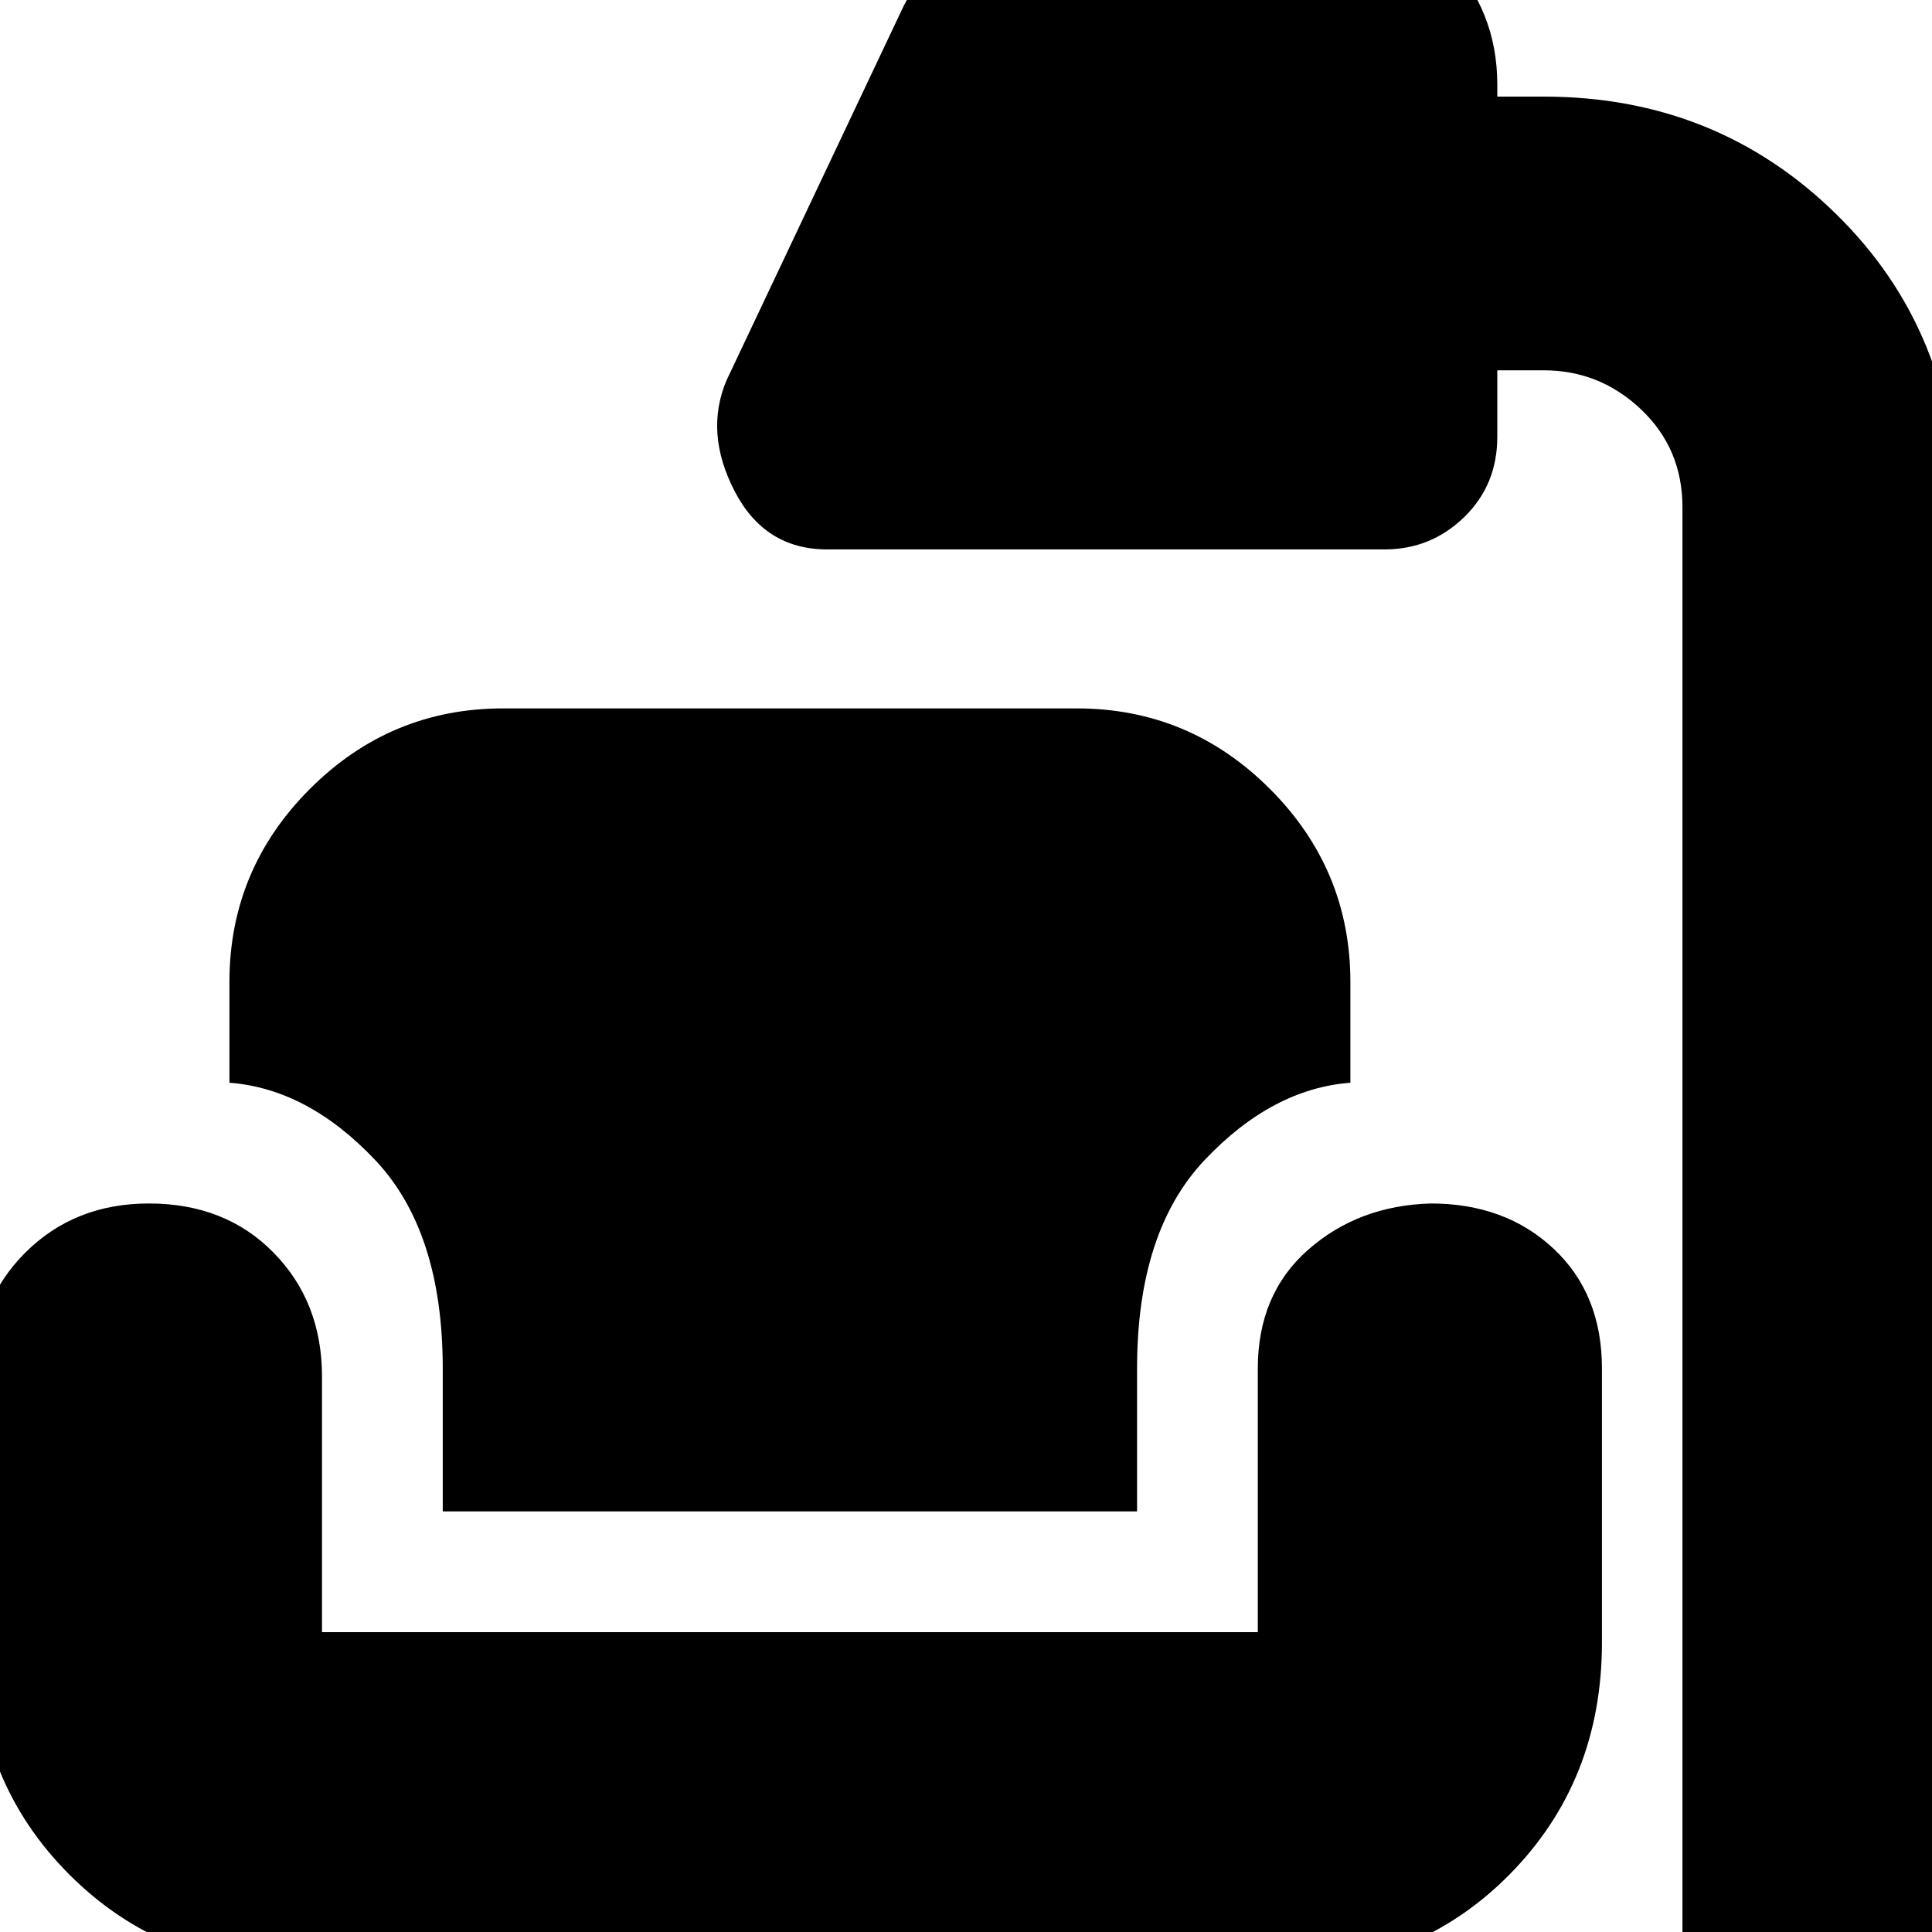 <svg xmlns="http://www.w3.org/2000/svg" height="24" viewBox="0 -960 960 960" width="24"><path d="M836 18v-726q0-29-20.5-48.5T767-776h-23v33q0 24-16.5 40T688-687H411q-31 0-46-29t-4-55l88-186q12-23 32.5-37t48.5-14h126q37 0 62.5 26.5T744-918v6h23q86 0 145.5 58.5T972-708V18H836Zm-686 0Q81 18 34.5-28.5T-12-144v-132q0-37 24.5-61.5T74-362q38 0 62 24.5t24 61.5v127h465v-131q0-37 25-59t61-23q37 0 61 22.5t24 59.5v136q0 69-46 115.5T635 18H150Zm70-227v-71q0-68-33.5-103.5T114-422v-50q0-56 40-96t96-40h285q56 0 96 40t40 96v50q-39 3-72.5 38.5T565-280v71H220Z"/></svg>